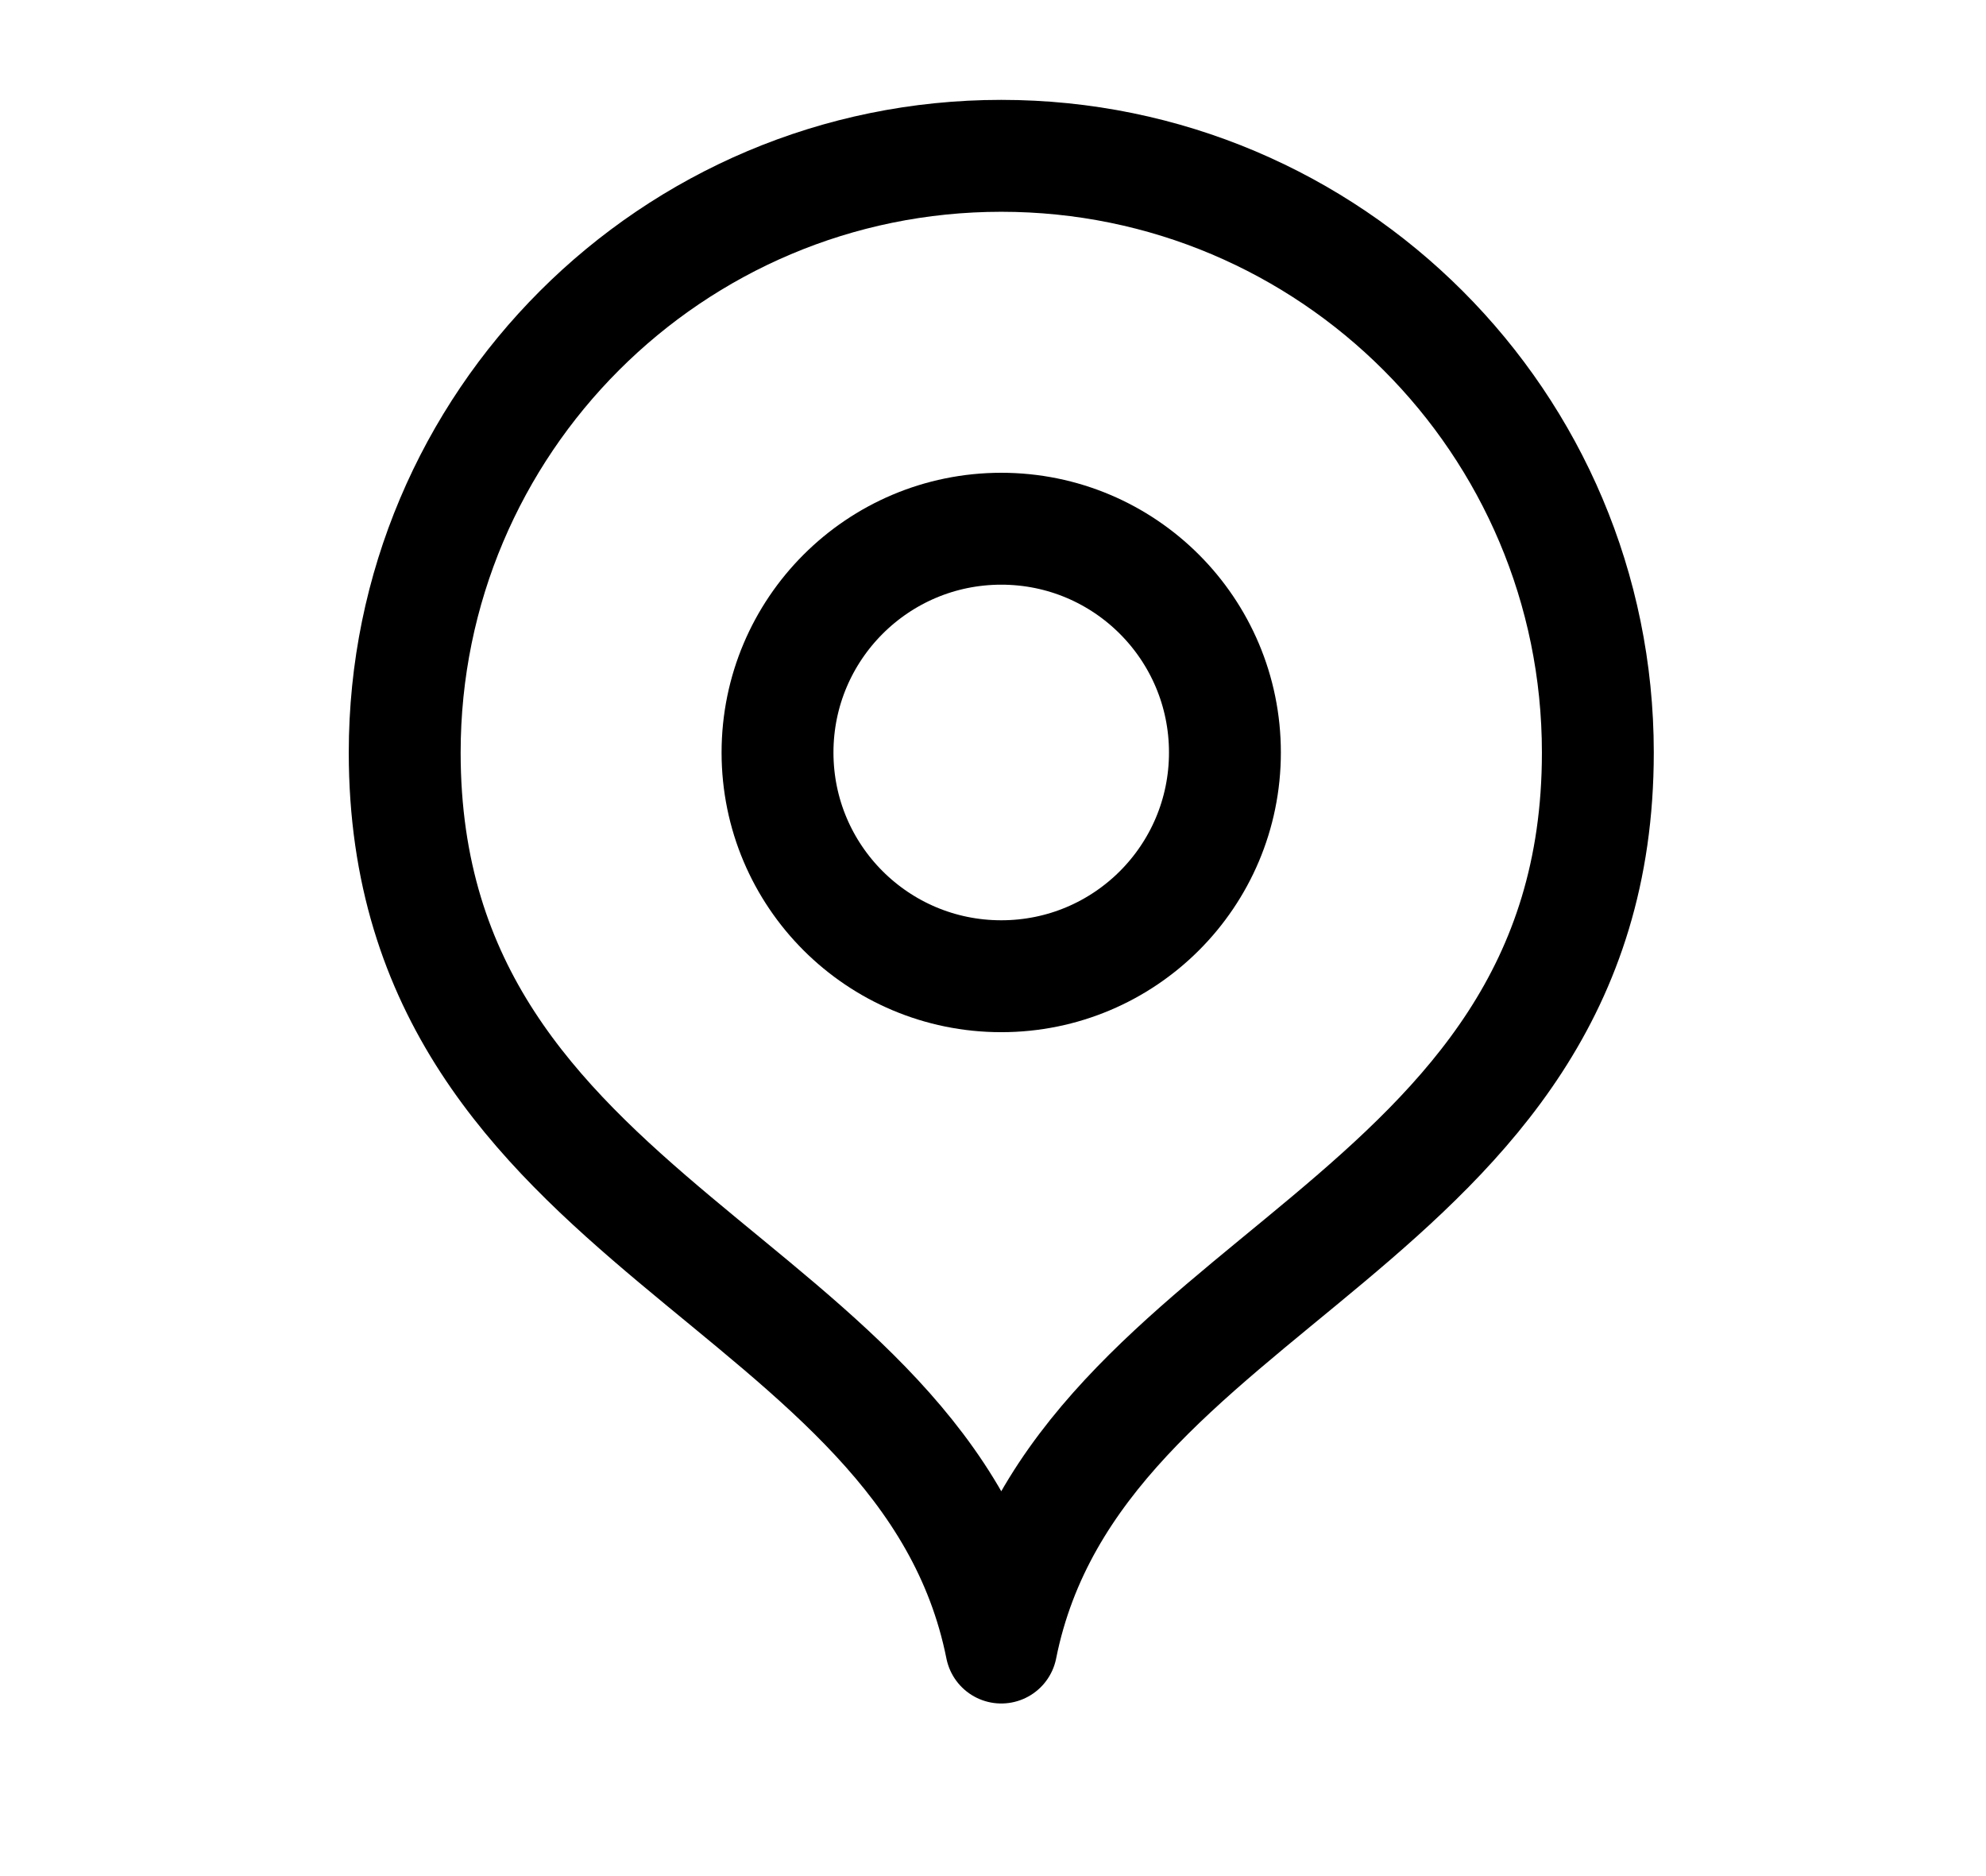 <svg width="18" height="17" viewBox="0 0 18 17" fill="none" xmlns="http://www.w3.org/2000/svg">
<g clip-path="url(#clip0_1579_3340)">
<path d="M9.075 14.929C9.751 11.55 14.482 11.157 14.482 6.819C14.482 3.833 12.061 1.412 9.075 1.412C6.089 1.412 3.668 3.833 3.668 6.819C3.668 11.157 8.399 11.55 9.075 14.929Z" stroke="black" stroke-width="1.014" stroke-linecap="round" stroke-linejoin="round"/>
<path d="M9.075 8.846C10.195 8.846 11.102 7.939 11.102 6.819C11.102 5.699 10.195 4.791 9.075 4.791C7.955 4.791 7.047 5.699 7.047 6.819C7.047 7.939 7.955 8.846 9.075 8.846Z" stroke="black" stroke-width="1.014" stroke-linecap="round" stroke-linejoin="round"/>
</g>
<defs>
<clipPath id="clip0_1579_3340">
<rect width="16.22" height="16.22" fill="white" transform="translate(0.965 0.061)"/>
</clipPath>
</defs>
</svg>
